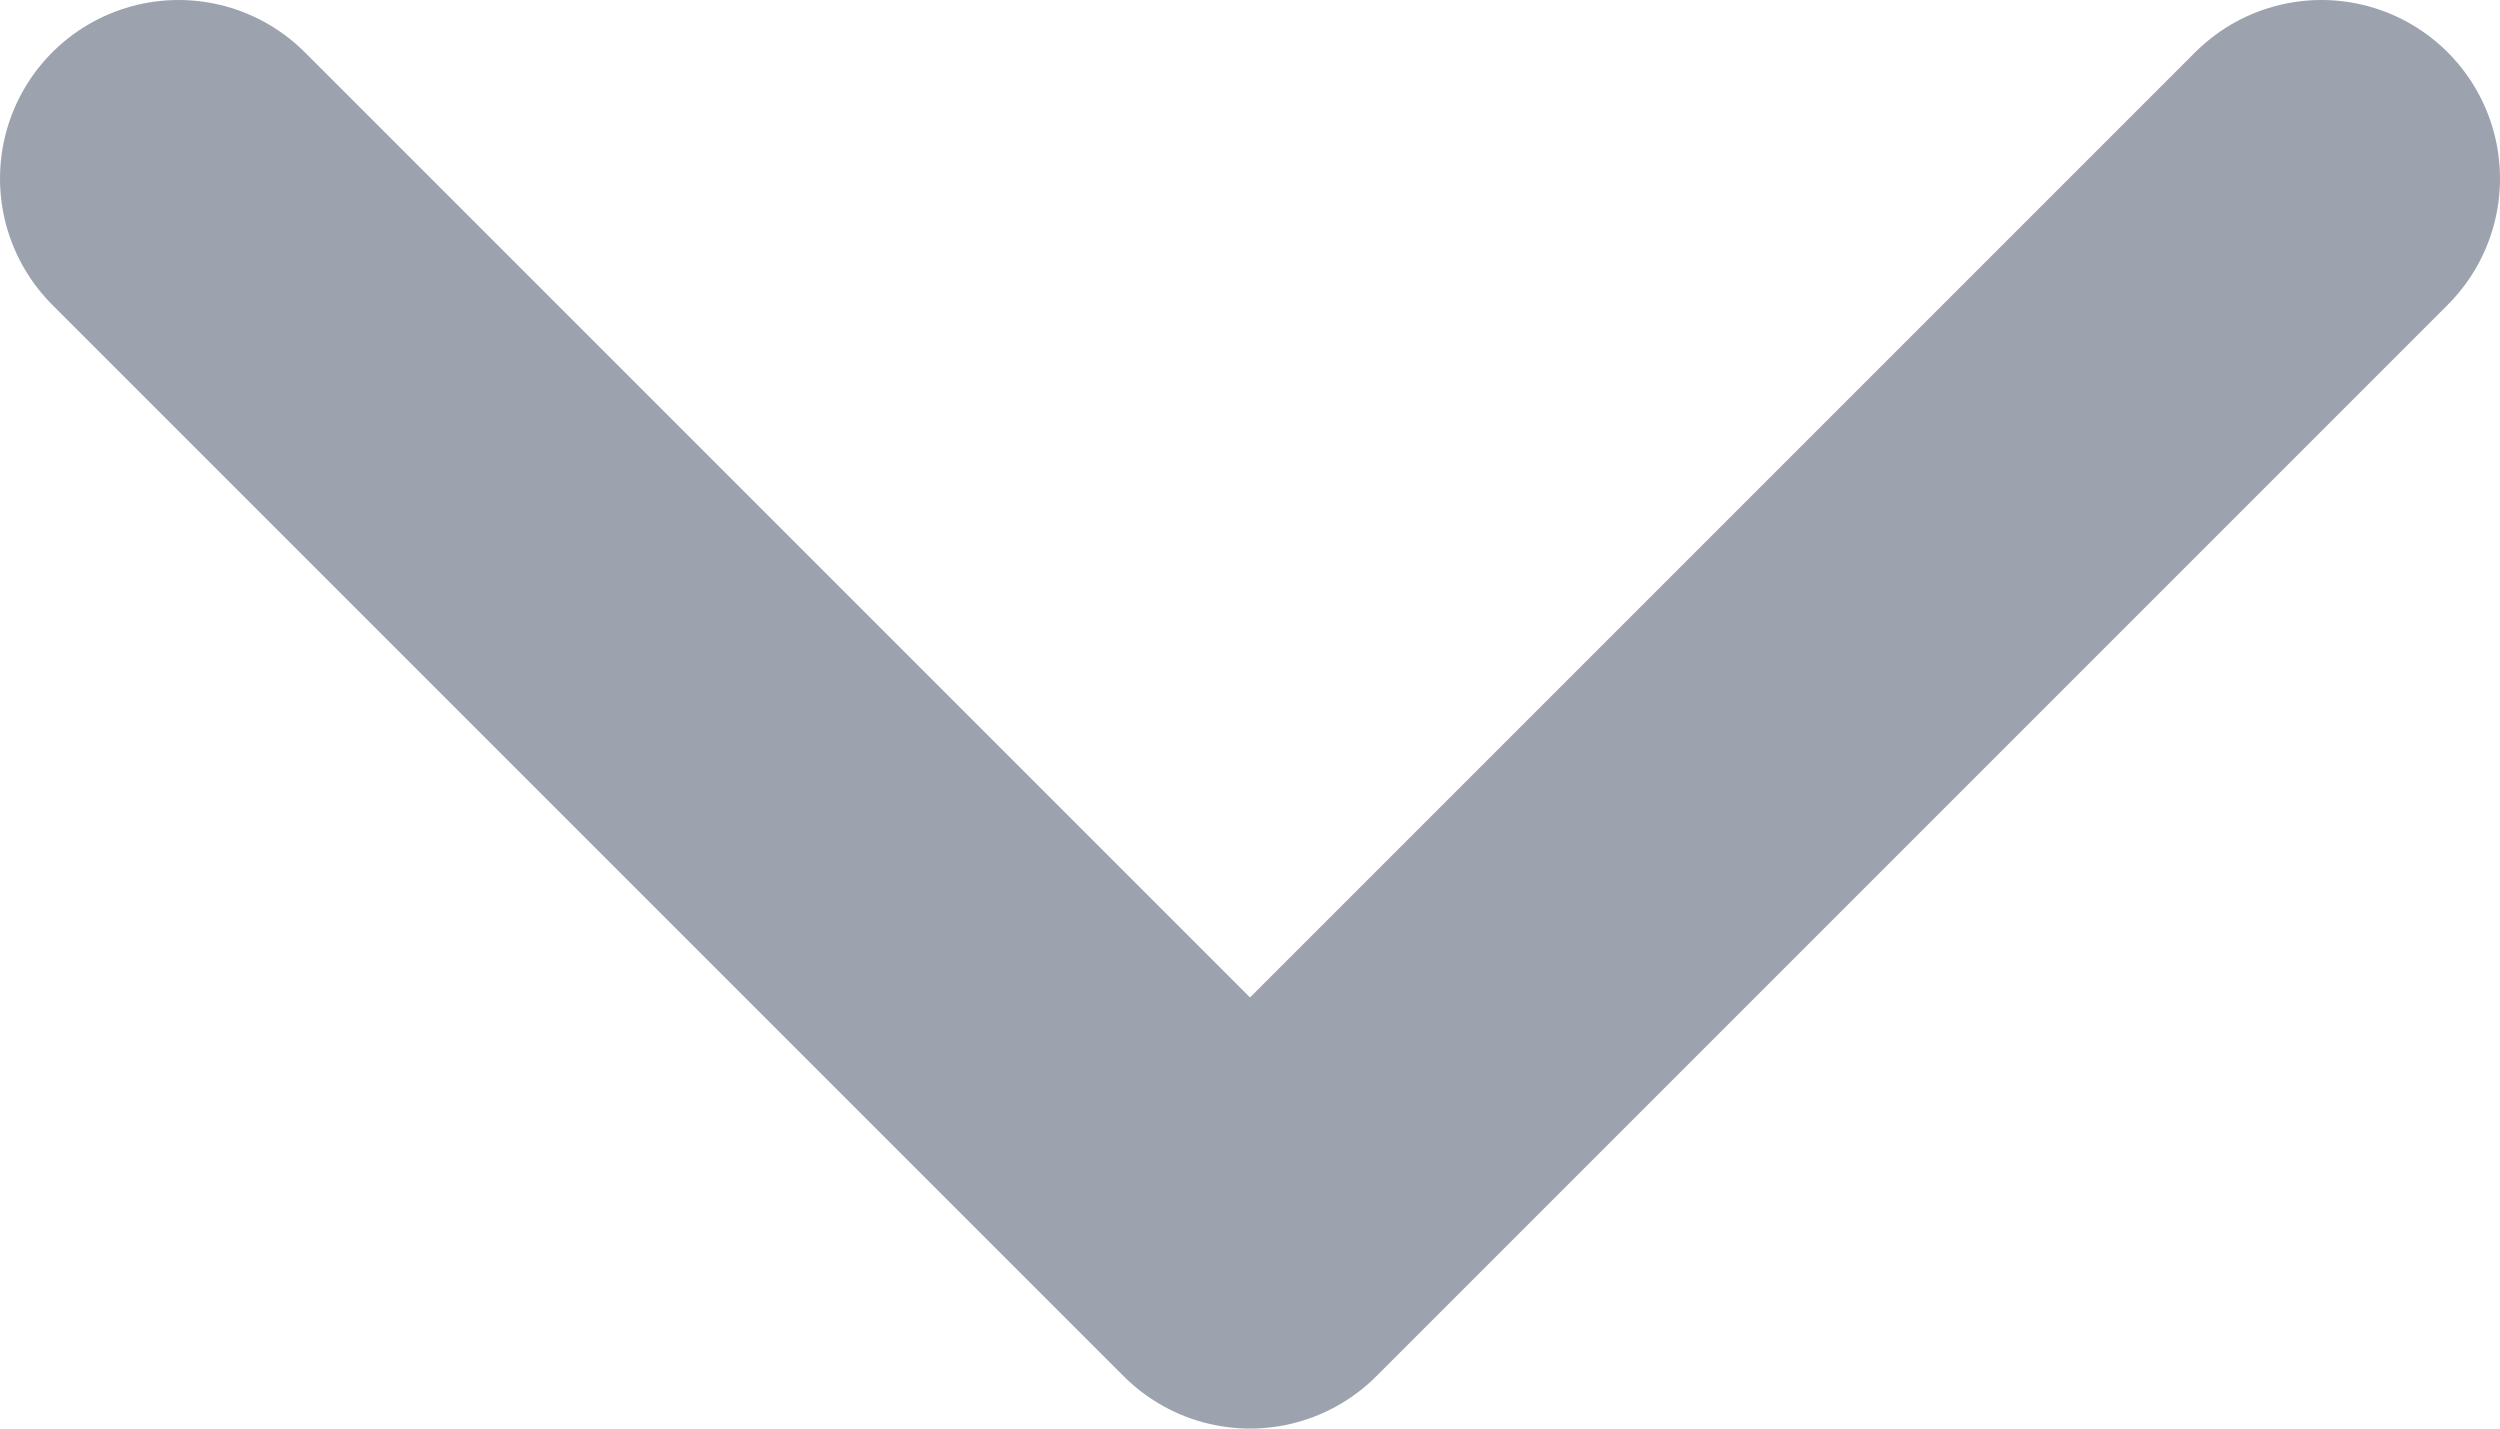 <?xml version="1.0" encoding="UTF-8"?>
<svg width="336px" height="192px" viewBox="0 0 336 192" version="1.1" xmlns="http://www.w3.org/2000/svg" xmlns:xlink="http://www.w3.org/1999/xlink">
    <title>chevron-down-outline</title>
    <g id="Page-1" stroke="none" stroke-width="1" fill="none" fill-rule="evenodd" stroke-linecap="round" stroke-linejoin="round">
        <g id="chevron-down-outline" transform="translate(24, 24)" stroke="#9CA3AF" stroke-width="48">
            <polyline id="Path" points="0 0 144 144 288 0"></polyline>
        </g>
    </g>
</svg>